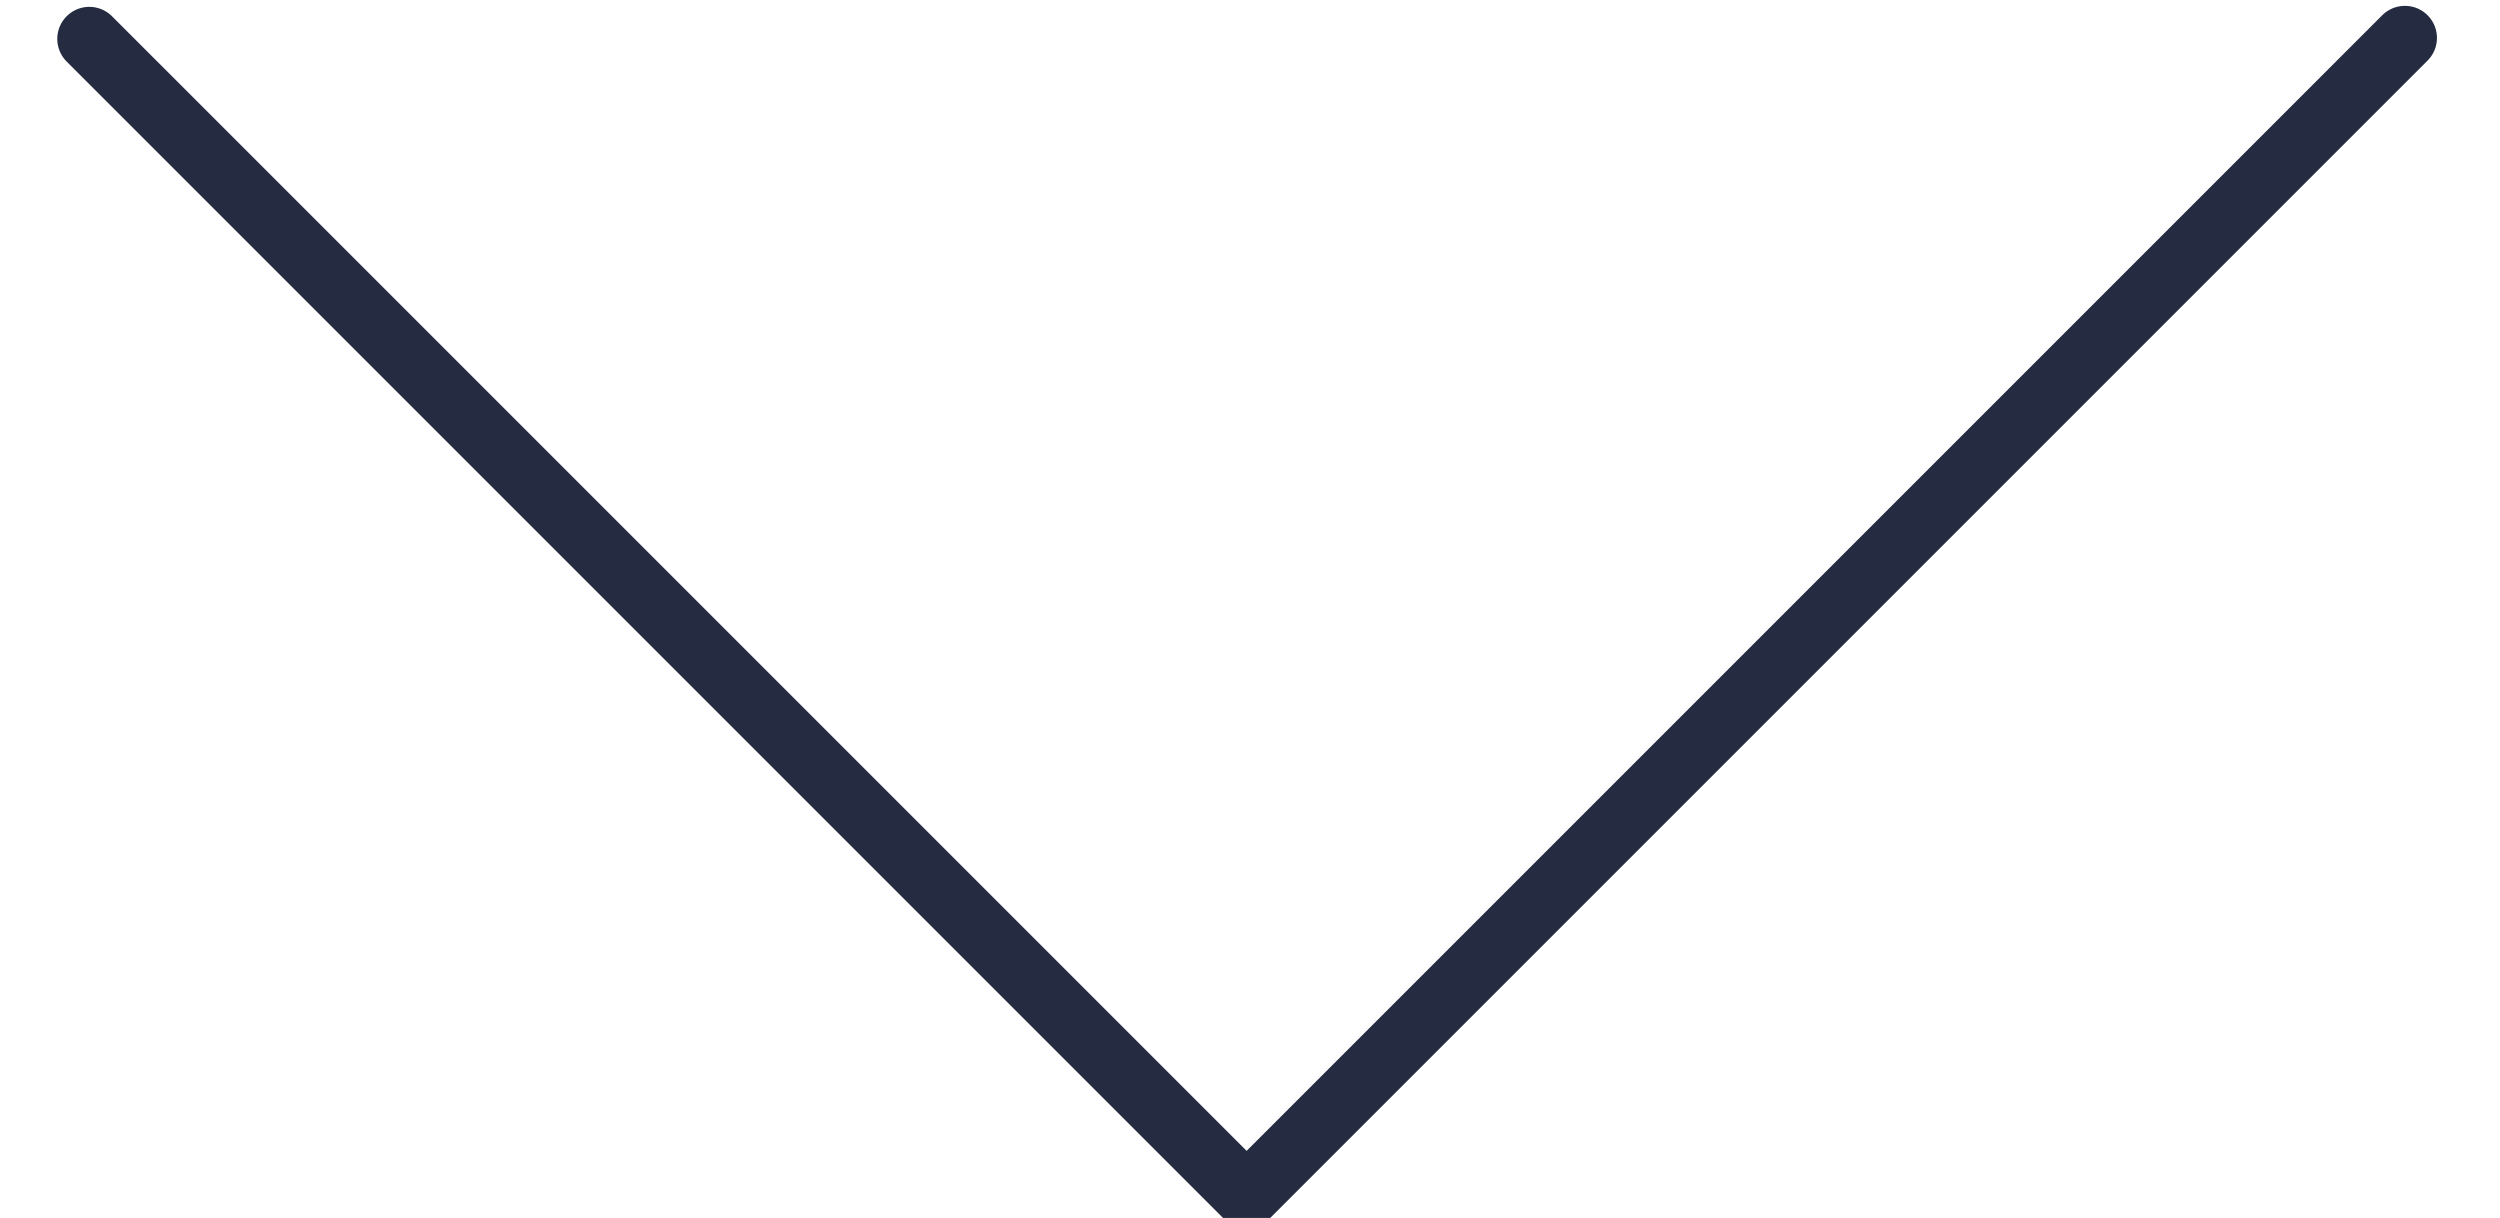 <?xml version="1.0" encoding="UTF-8" standalone="no"?>
<svg width="39px" height="19px" viewBox="0 0 39 19" version="1.1" xmlns="http://www.w3.org/2000/svg" xmlns:xlink="http://www.w3.org/1999/xlink">
    <!-- Generator: Sketch 3.6.1 (26313) - http://www.bohemiancoding.com/sketch -->
    <title>down-arrow</title>
    <desc>Created with Sketch.</desc>
    <defs></defs>
    <g id="Page-1" stroke="none" stroke-width="1" fill="none" fill-rule="evenodd" stroke-linecap="round" stroke-linejoin="round">
        <path d="M32.221,-12.178 L32.221,13.376 L6.689,13.376" id="down-arrow" stroke="#252C41" transform="translate(19.455, 0.599) rotate(-315) translate(-19.455, -0.599) "></path>
    </g>
</svg>